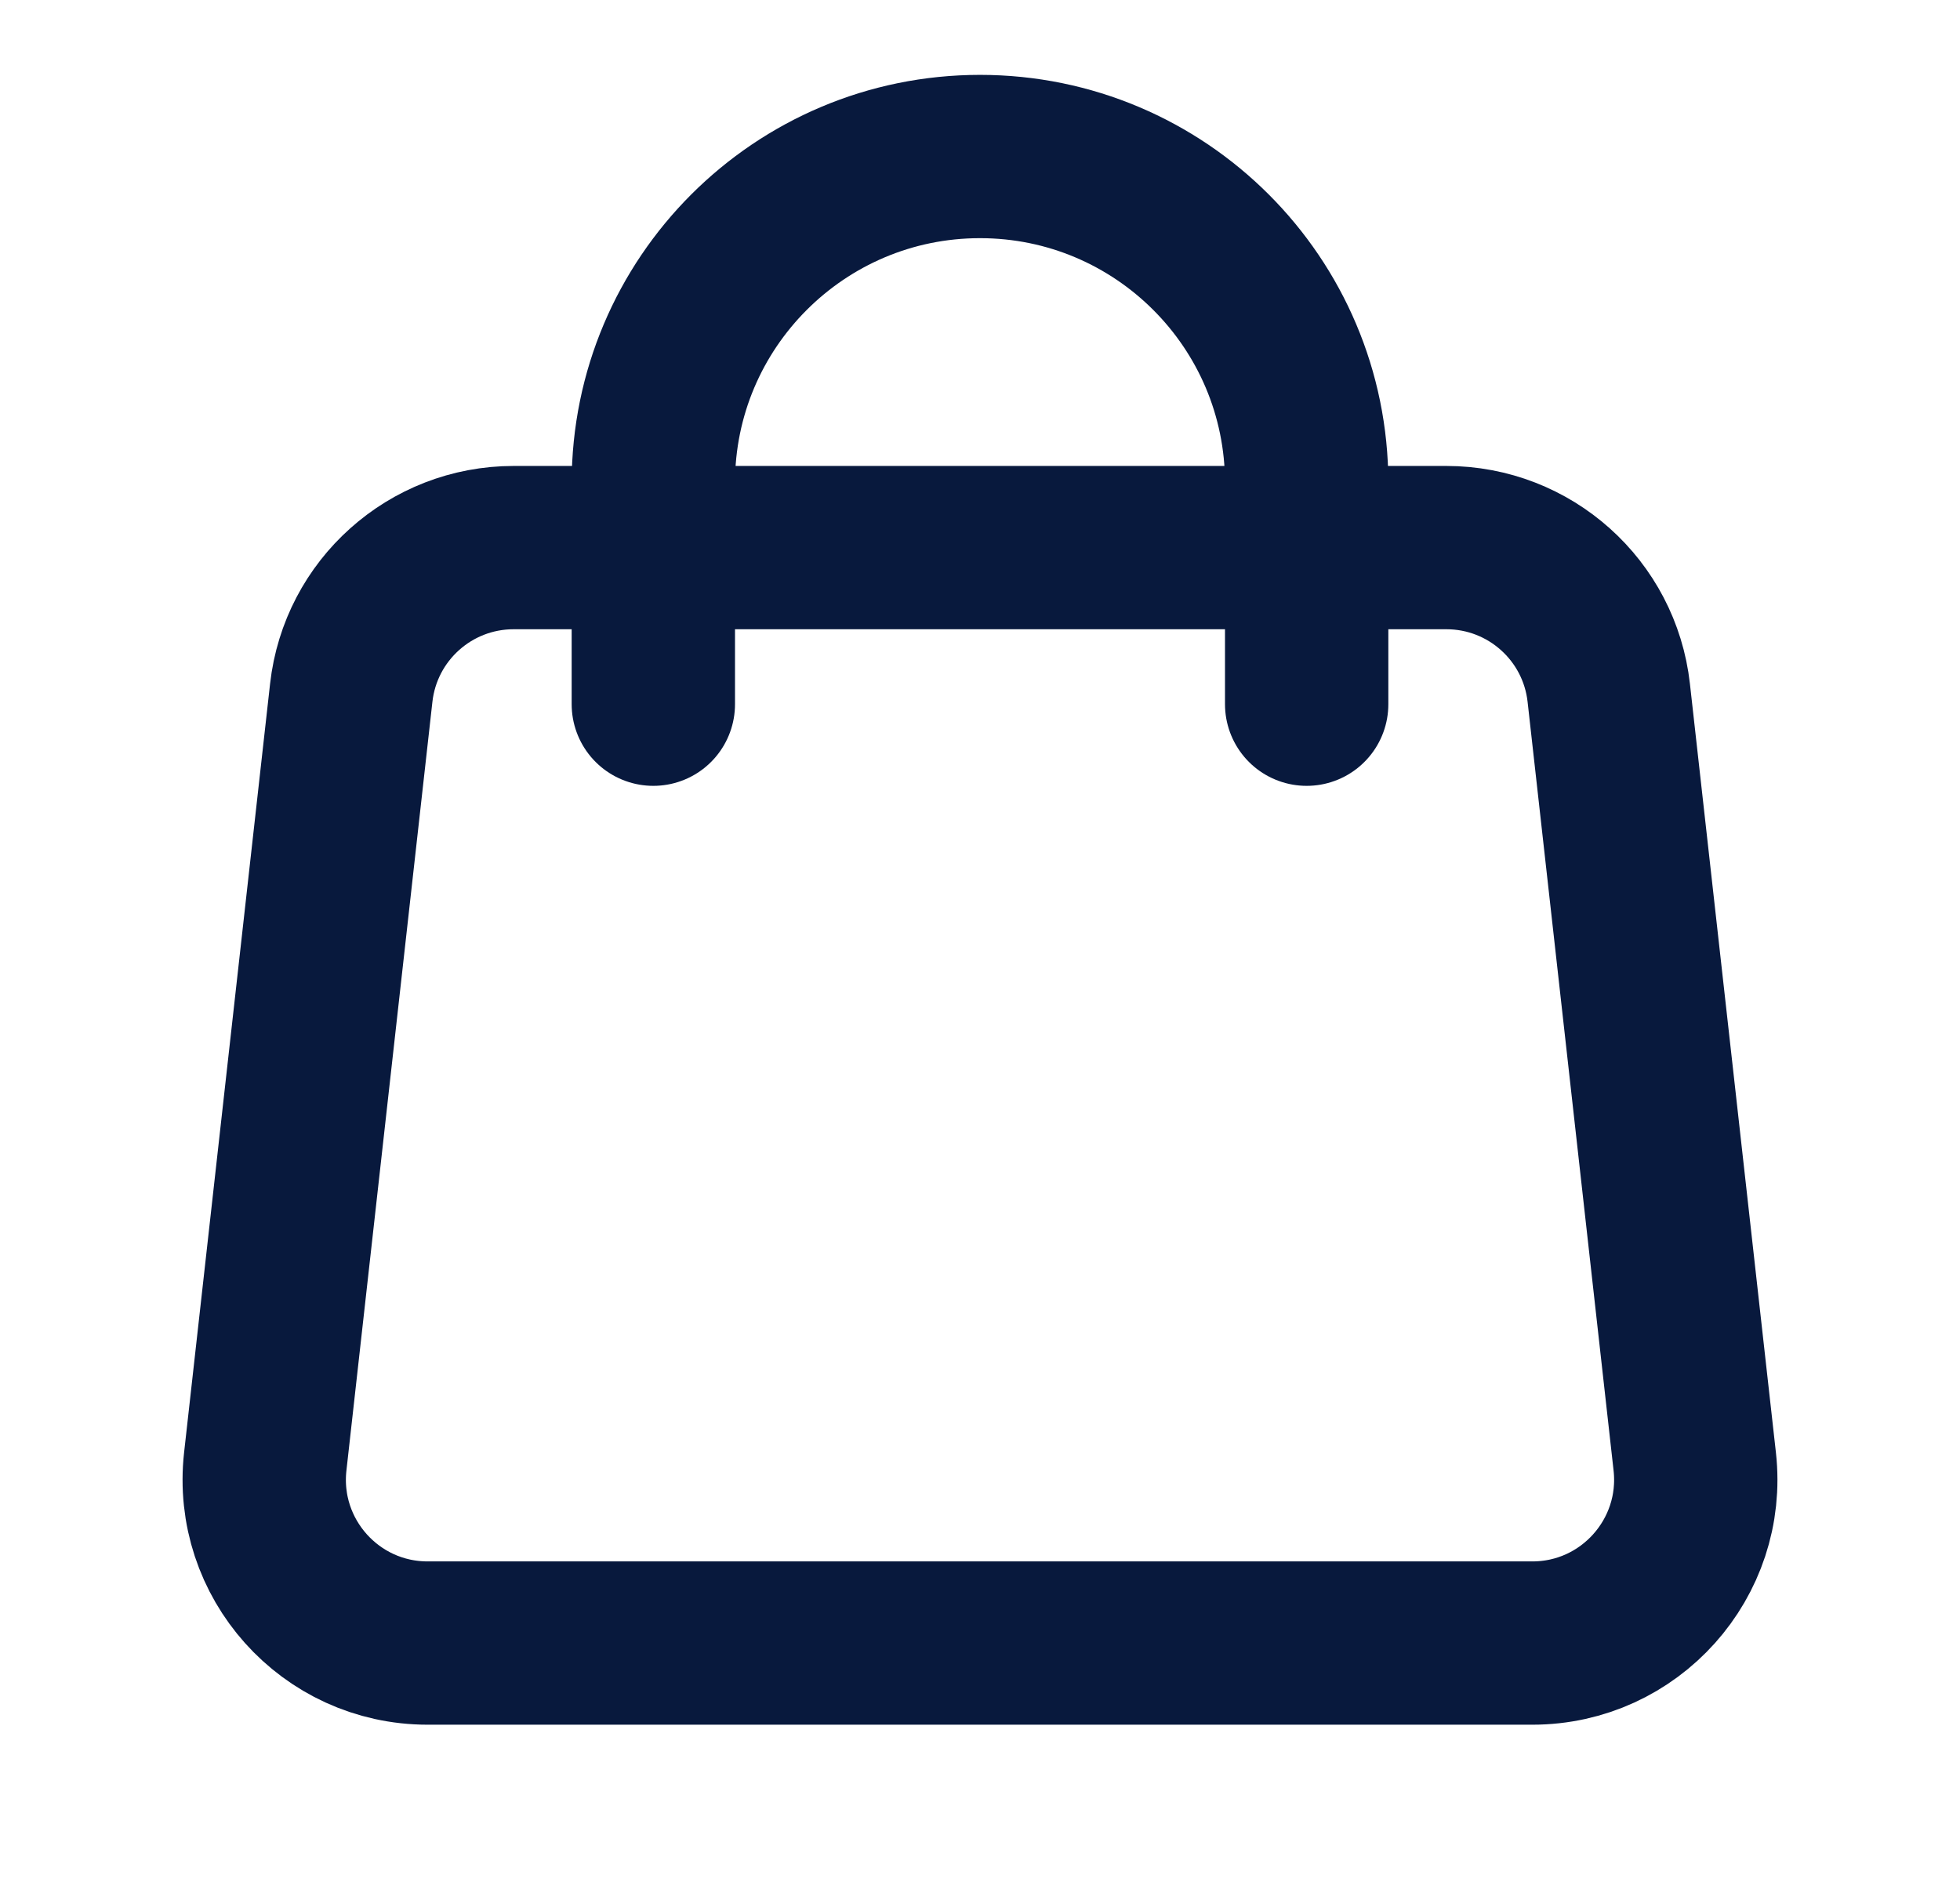 <svg width="24" height="23" viewBox="0 0 24 23" fill="none" xmlns="http://www.w3.org/2000/svg">
<g id="bag">
<g id="cart-1">
<path id="Vector" d="M8 8.625L8 5.917C8 3.708 9.791 1.917 12 1.917V1.917C14.209 1.917 16 3.708 16 5.917L16 8.625" stroke="#08193D" stroke-width="2" stroke-linecap="round"/>
<path id="Vector 4" d="M20.752 17.901L19.699 8.485C19.586 7.473 18.73 6.707 17.711 6.707H6.289C5.27 6.707 4.414 7.473 4.301 8.485L3.248 17.901C3.116 19.087 4.043 20.124 5.236 20.124H18.764C19.956 20.124 20.884 19.087 20.752 17.901Z" stroke="#08193D" stroke-width="2"/>
</g>
</g>
</svg>
